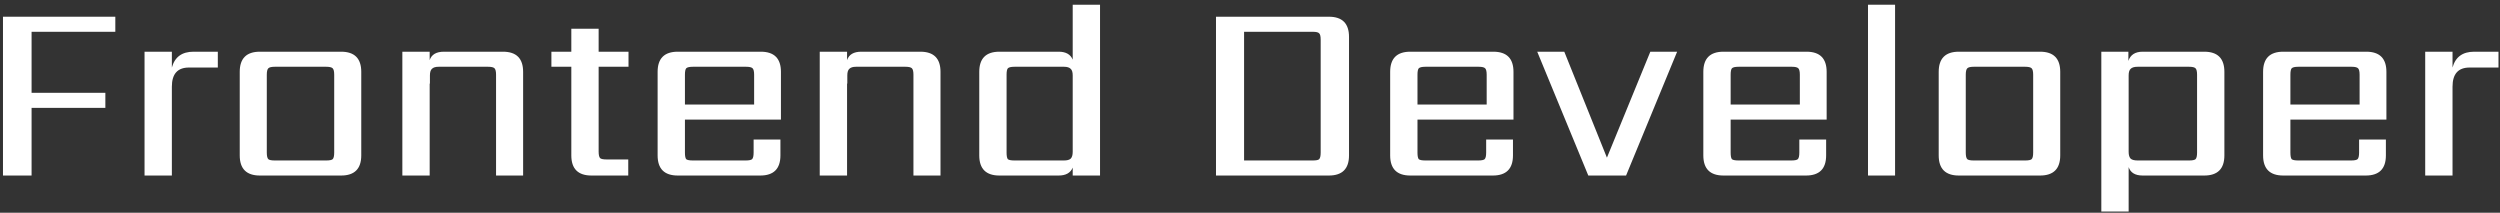 <svg id="logo2" width="470" height="40" viewBox="0 0 470 40" fill="none" xmlns="http://www.w3.org/2000/svg">
<rect x="0" y="0" width="470" height="40" fill="#333333" stroke="none"/>
<path d="M21.68 5.976H5.936V17.448H19.808V20.28H5.936V33H0.56V3.144H21.68V5.976Z" fill="white"/>
<path d="M36.39 9.72H40.95V12.696H35.526C33.382 12.696 32.31 13.896 32.31 16.296V33H27.174V9.72H32.31V12.696C32.854 10.712 34.214 9.72 36.39 9.72Z" fill="white"/>
<path d="M62.83 28.68V14.04C62.83 13.432 62.734 13.032 62.542 12.84C62.35 12.648 61.95 12.552 61.342 12.552H51.646C51.038 12.552 50.638 12.648 50.446 12.84C50.254 13.032 50.158 13.432 50.158 14.04V28.68C50.158 29.32 50.254 29.736 50.446 29.928C50.638 30.088 51.038 30.168 51.646 30.168H61.342C61.95 30.168 62.35 30.088 62.542 29.928C62.734 29.736 62.83 29.32 62.83 28.68ZM48.862 9.72H64.126C66.654 9.72 67.918 10.984 67.918 13.512V29.208C67.918 31.736 66.654 33 64.126 33H48.862C46.334 33 45.07 31.736 45.07 29.208V13.512C45.07 10.984 46.334 9.72 48.862 9.72Z" fill="white"/>
<path d="M83.466 9.72H94.555C97.082 9.72 98.347 10.984 98.347 13.512V33H93.258V14.04C93.258 13.432 93.162 13.032 92.971 12.84C92.778 12.648 92.379 12.552 91.77 12.552H82.459C81.882 12.552 81.466 12.68 81.21 12.936C80.954 13.16 80.826 13.576 80.826 14.184V15.72H80.778V33H75.642V9.72H80.778V11.304C81.13 10.248 82.026 9.72 83.466 9.72Z" fill="white"/>
<path d="M118.16 12.552H112.544V28.488C112.544 29.128 112.64 29.544 112.832 29.736C113.024 29.896 113.424 29.976 114.032 29.976H118.112V33H111.2C108.672 33 107.408 31.736 107.408 29.208V12.552H103.664V9.72H107.408V5.4H112.544V9.72H118.16V12.552Z" fill="white"/>
<path d="M128.768 19.656H141.776V14.04C141.776 13.432 141.68 13.032 141.488 12.84C141.296 12.648 140.896 12.552 140.288 12.552H130.256C129.616 12.552 129.2 12.648 129.008 12.84C128.848 13.032 128.768 13.432 128.768 14.04V19.656ZM127.424 9.72H143.024C145.552 9.72 146.816 10.984 146.816 13.512V22.488H128.768V28.68C128.768 29.32 128.848 29.736 129.008 29.928C129.2 30.088 129.616 30.168 130.256 30.168H140.192C140.8 30.168 141.2 30.088 141.392 29.928C141.584 29.736 141.68 29.32 141.68 28.68V26.232H146.72V29.208C146.72 31.736 145.456 33 142.928 33H127.424C124.896 33 123.632 31.736 123.632 29.208V13.512C123.632 10.984 124.896 9.72 127.424 9.72Z" fill="white"/>
<path d="M161.935 9.72H173.023C175.551 9.72 176.815 10.984 176.815 13.512V33H171.727V14.04C171.727 13.432 171.631 13.032 171.439 12.84C171.247 12.648 170.847 12.552 170.239 12.552H160.927C160.351 12.552 159.935 12.68 159.679 12.936C159.423 13.16 159.295 13.576 159.295 14.184V15.72H159.247V33H154.111V9.72H159.247V11.304C159.599 10.248 160.495 9.72 161.935 9.72Z" fill="white"/>
<path d="M190.725 30.168H200.037C200.613 30.168 201.029 30.056 201.285 29.832C201.541 29.576 201.669 29.144 201.669 28.536V14.184C201.669 13.576 201.541 13.16 201.285 12.936C201.029 12.68 200.613 12.552 200.037 12.552H190.725C190.085 12.552 189.669 12.648 189.477 12.84C189.317 13.032 189.237 13.432 189.237 14.04V28.68C189.237 29.32 189.317 29.736 189.477 29.928C189.669 30.088 190.085 30.168 190.725 30.168ZM201.669 0.888H206.805V33H201.669V31.512C201.253 32.504 200.373 33 199.029 33H187.893C185.365 33 184.101 31.736 184.101 29.208V13.512C184.101 10.984 185.365 9.72 187.893 9.72H199.029C200.373 9.72 201.253 10.216 201.669 11.208V0.888Z" fill="white"/>
<path d="M248.287 28.68V7.464C248.287 6.824 248.191 6.424 247.999 6.264C247.839 6.072 247.439 5.976 246.799 5.976H233.887V30.168H246.799C247.439 30.168 247.839 30.088 247.999 29.928C248.191 29.736 248.287 29.32 248.287 28.68ZM228.607 3.144H249.823C252.351 3.144 253.615 4.408 253.615 6.936V29.208C253.615 31.736 252.351 33 249.823 33H228.607V3.144Z" fill="white"/>
<path d="M266.487 19.656H279.495V14.04C279.495 13.432 279.399 13.032 279.207 12.84C279.015 12.648 278.615 12.552 278.007 12.552H267.975C267.335 12.552 266.919 12.648 266.727 12.84C266.567 13.032 266.487 13.432 266.487 14.04V19.656ZM265.143 9.72H280.743C283.271 9.72 284.535 10.984 284.535 13.512V22.488H266.487V28.68C266.487 29.32 266.567 29.736 266.727 29.928C266.919 30.088 267.335 30.168 267.975 30.168H277.911C278.519 30.168 278.919 30.088 279.111 29.928C279.303 29.736 279.399 29.32 279.399 28.68V26.232H284.439V29.208C284.439 31.736 283.175 33 280.647 33H265.143C262.615 33 261.351 31.736 261.351 29.208V13.512C261.351 10.984 262.615 9.72 265.143 9.72Z" fill="white"/>
<path d="M288.998 9.72H294.086L302.102 29.64L310.262 9.72H315.302L305.702 33H298.598L288.998 9.72Z" fill="white"/>
<path d="M325.362 19.656H338.37V14.04C338.37 13.432 338.274 13.032 338.082 12.84C337.89 12.648 337.49 12.552 336.882 12.552H326.85C326.21 12.552 325.794 12.648 325.602 12.84C325.442 13.032 325.362 13.432 325.362 14.04V19.656ZM324.018 9.72H339.618C342.146 9.72 343.41 10.984 343.41 13.512V22.488H325.362V28.68C325.362 29.32 325.442 29.736 325.602 29.928C325.794 30.088 326.21 30.168 326.85 30.168H336.786C337.394 30.168 337.794 30.088 337.986 29.928C338.178 29.736 338.274 29.32 338.274 28.68V26.232H343.314V29.208C343.314 31.736 342.05 33 339.522 33H324.018C321.49 33 320.226 31.736 320.226 29.208V13.512C320.226 10.984 321.49 9.72 324.018 9.72Z" fill="white"/>
<path d="M356.273 33H351.185V0.888H356.273V33Z" fill="white"/>
<path d="M382.236 28.68V14.04C382.236 13.432 382.14 13.032 381.948 12.84C381.756 12.648 381.356 12.552 380.748 12.552H371.052C370.444 12.552 370.044 12.648 369.852 12.84C369.66 13.032 369.564 13.432 369.564 14.04V28.68C369.564 29.32 369.66 29.736 369.852 29.928C370.044 30.088 370.444 30.168 371.052 30.168H380.748C381.356 30.168 381.756 30.088 381.948 29.928C382.14 29.736 382.236 29.32 382.236 28.68ZM368.268 9.72H383.532C386.06 9.72 387.324 10.984 387.324 13.512V29.208C387.324 31.736 386.06 33 383.532 33H368.268C365.74 33 364.476 31.736 364.476 29.208V13.512C364.476 10.984 365.74 9.72 368.268 9.72Z" fill="white"/>
<path d="M413.049 28.68V14.04C413.049 13.432 412.953 13.032 412.761 12.84C412.569 12.648 412.169 12.552 411.561 12.552H401.865C401.257 12.552 400.825 12.68 400.569 12.936C400.313 13.16 400.185 13.576 400.185 14.184V28.536C400.185 29.144 400.313 29.576 400.569 29.832C400.825 30.056 401.257 30.168 401.865 30.168H411.561C412.169 30.168 412.569 30.088 412.761 29.928C412.953 29.736 413.049 29.32 413.049 28.68ZM402.825 9.72H414.393C416.921 9.72 418.185 10.984 418.185 13.512V29.208C418.185 31.736 416.921 33 414.393 33H402.825C401.417 33 400.537 32.472 400.185 31.416V39.768H395.049V9.72H400.137V11.448C400.521 10.296 401.417 9.72 402.825 9.72Z" fill="white"/>
<path d="M430.596 19.656H443.604V14.04C443.604 13.432 443.508 13.032 443.316 12.84C443.124 12.648 442.724 12.552 442.116 12.552H432.085C431.445 12.552 431.028 12.648 430.836 12.84C430.676 13.032 430.596 13.432 430.596 14.04V19.656ZM429.253 9.72H444.853C447.381 9.72 448.645 10.984 448.645 13.512V22.488H430.596V28.68C430.596 29.32 430.676 29.736 430.836 29.928C431.028 30.088 431.445 30.168 432.085 30.168H442.021C442.629 30.168 443.028 30.088 443.22 29.928C443.412 29.736 443.509 29.32 443.509 28.68V26.232H448.548V29.208C448.548 31.736 447.285 33 444.757 33H429.253C426.725 33 425.461 31.736 425.461 29.208V13.512C425.461 10.984 426.725 9.72 429.253 9.72Z" fill="white"/>
<path d="M465.155 9.72H469.715V12.696H464.291C462.147 12.696 461.075 13.896 461.075 16.296V33H455.939V9.72H461.075V12.696C461.619 10.712 462.979 9.72 465.155 9.72Z" fill="white"/>
</svg>
